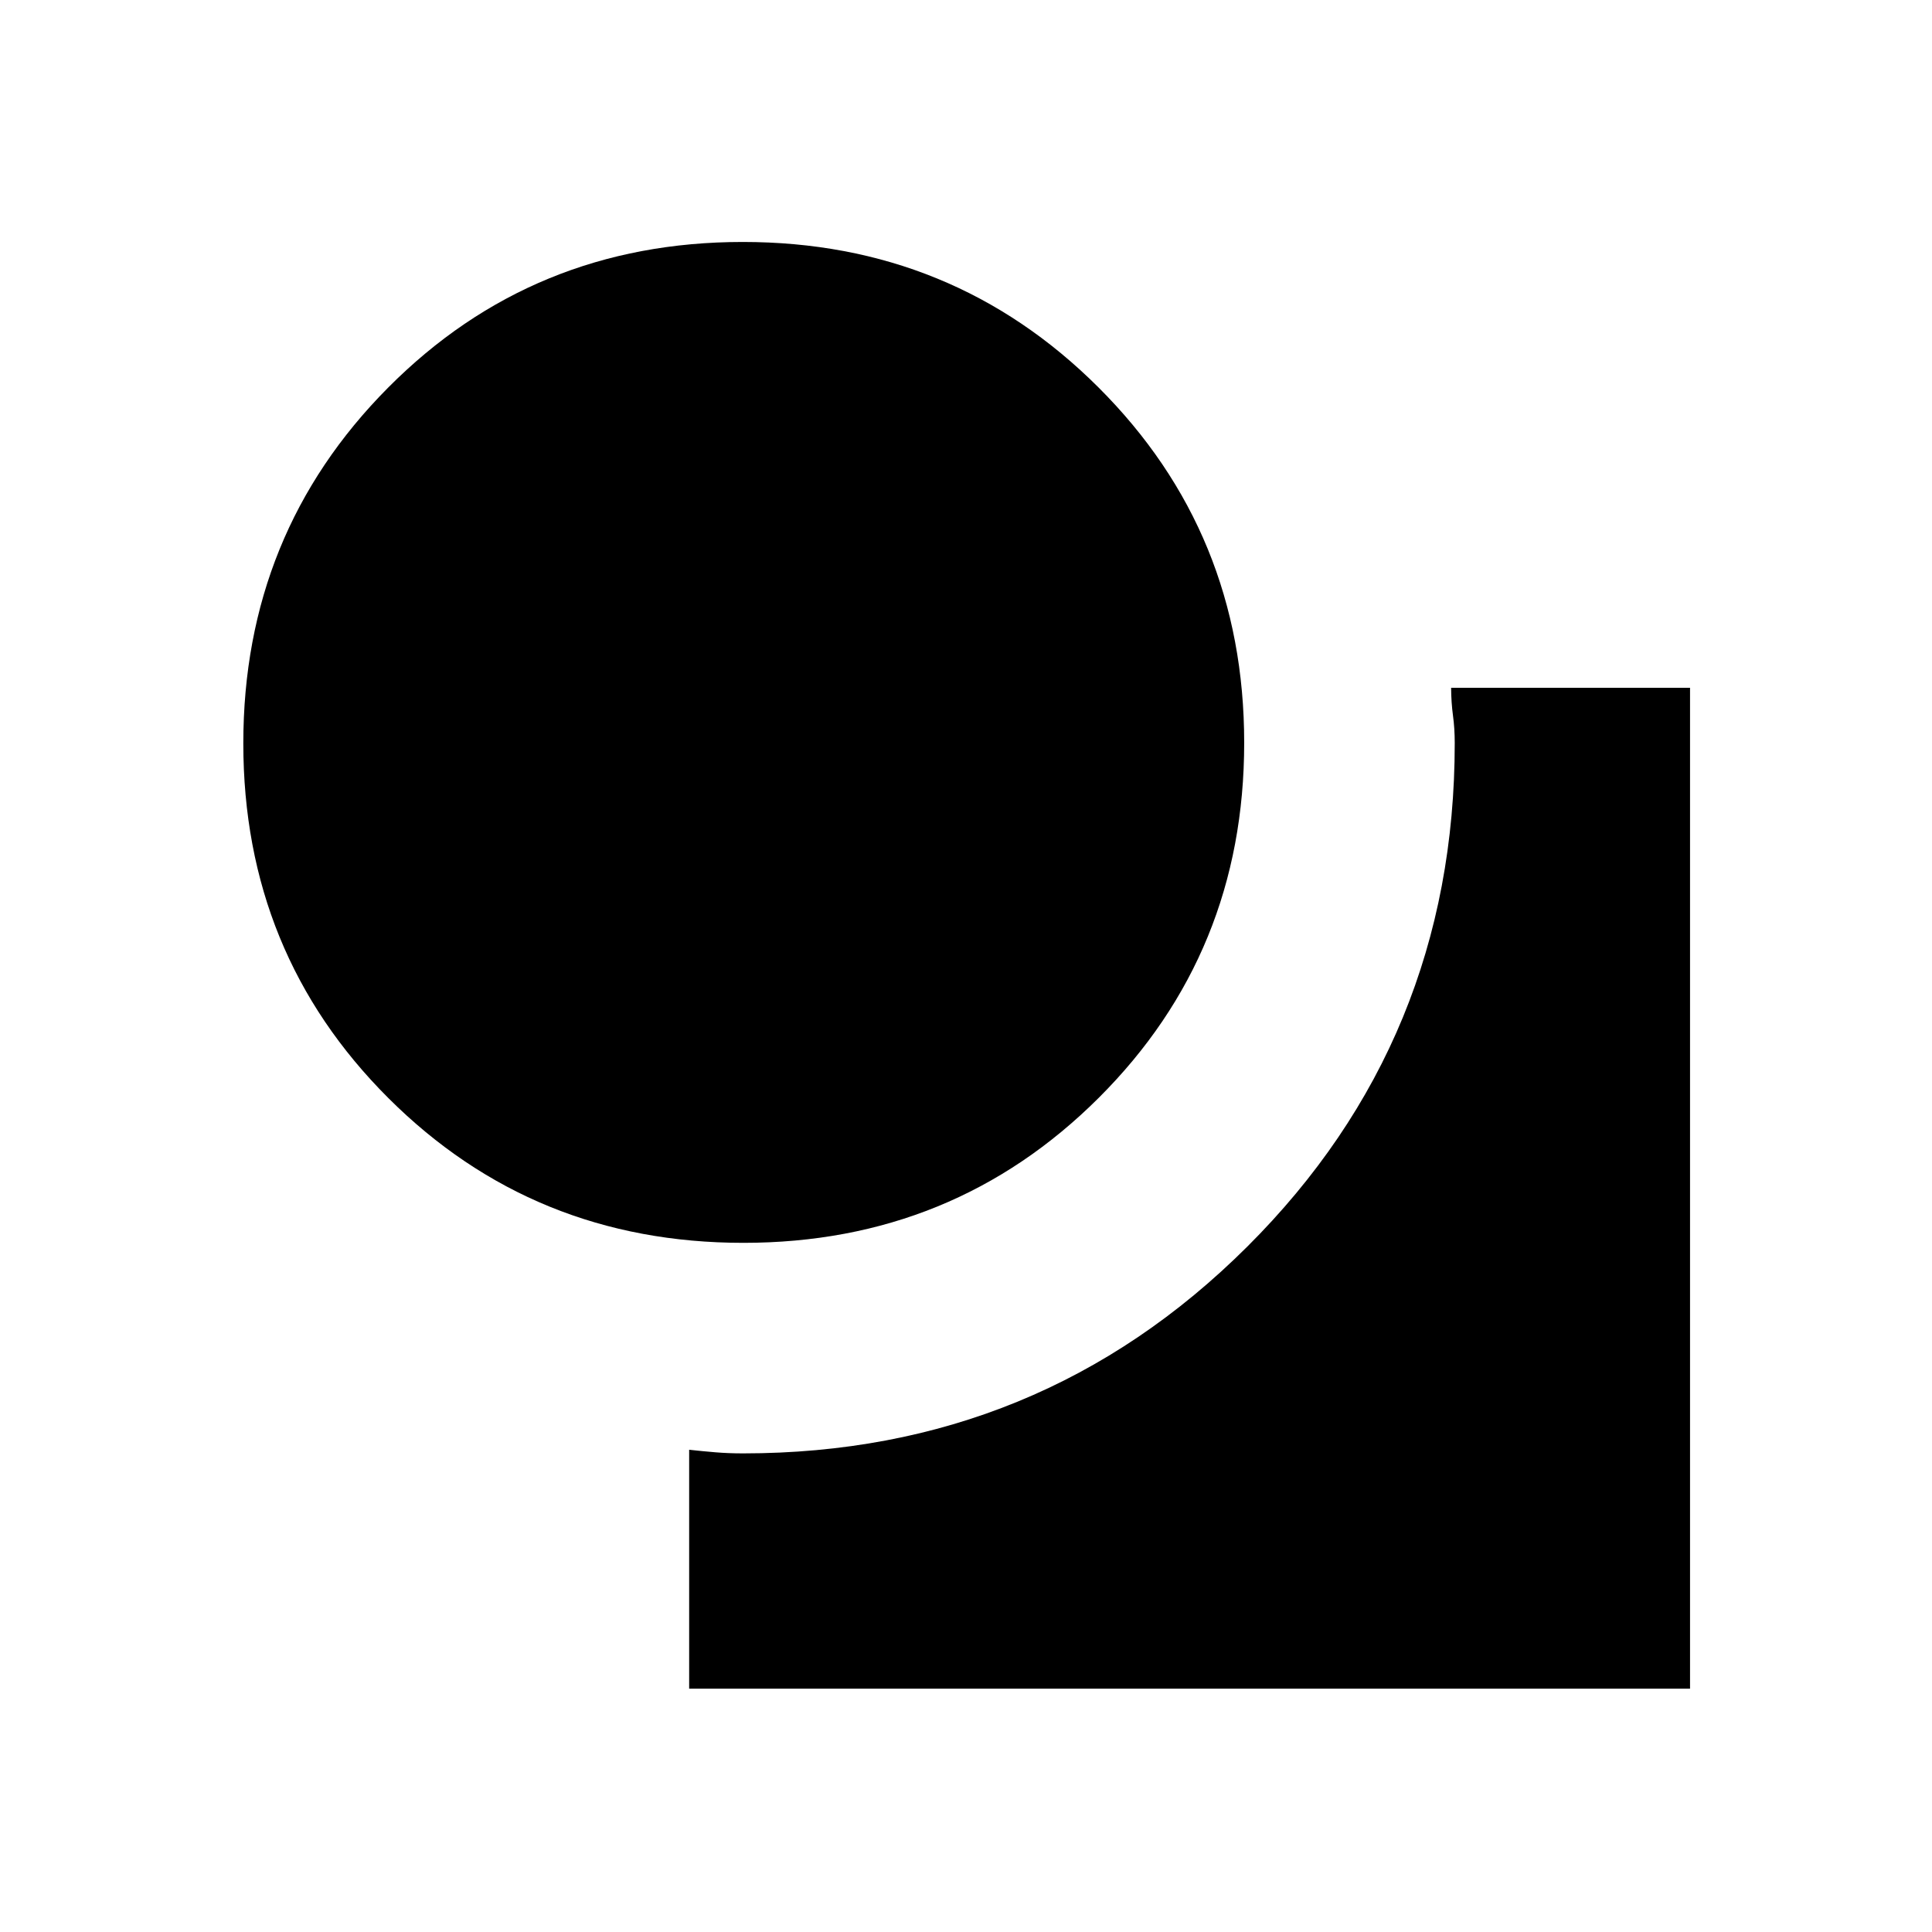 <svg xmlns="http://www.w3.org/2000/svg" height="40" viewBox="0 -960 960 960" width="40"><path d="M369.38-342.44q-104.33 0-176.4-71.93-72.08-71.93-72.08-176.25 0-104.33 71.93-176.74 71.93-72.41 176.25-72.41 104.33 0 176.74 72.27 72.41 72.26 72.41 176.58 0 104.33-72.26 176.41-72.27 72.07-176.59 72.07ZM342.44-120.9v-118.72q6.61.72 13.06 1.26t13.73.54q147.47 0 250.54-102.74Q722.85-443.3 722.85-590.77q0-7.28-.88-13.73-.87-6.45-.92-13.73h118.72v497.33H342.44Z"/></svg>